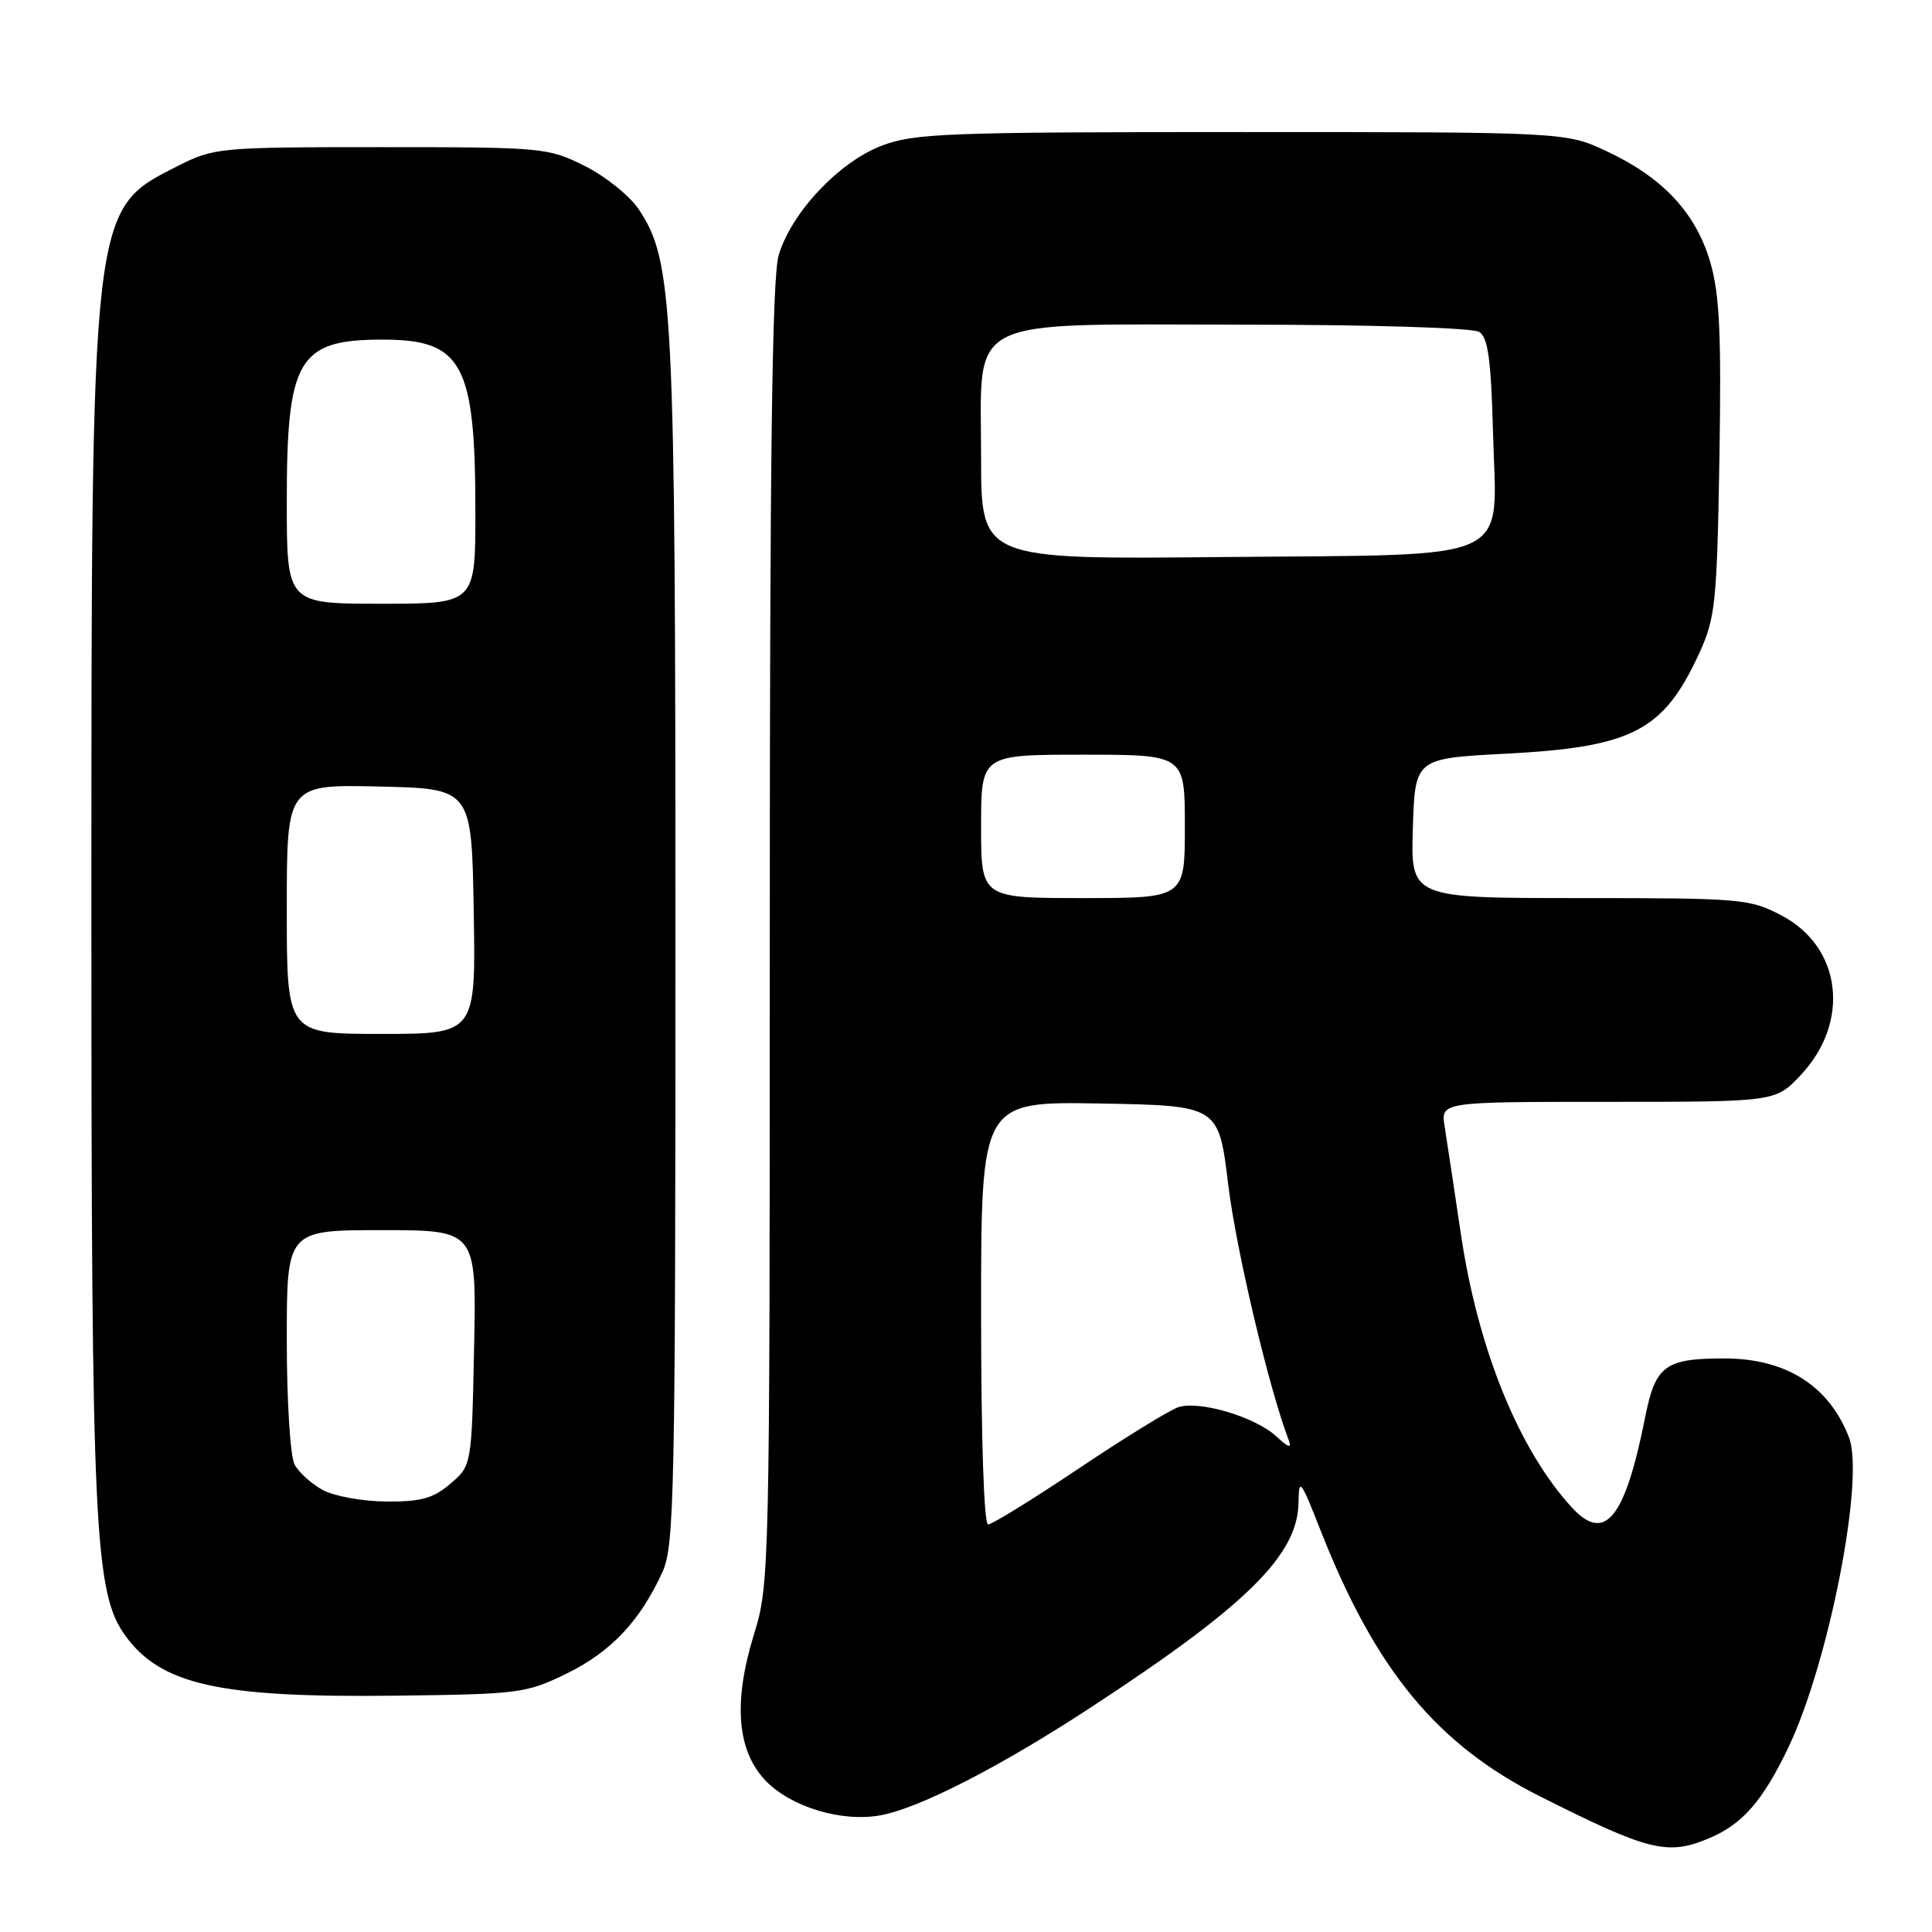 <?xml version="1.0" encoding="UTF-8" standalone="no"?>
<!DOCTYPE svg PUBLIC "-//W3C//DTD SVG 1.1//EN" "http://www.w3.org/Graphics/SVG/1.1/DTD/svg11.dtd" >
<svg xmlns="http://www.w3.org/2000/svg" xmlns:xlink="http://www.w3.org/1999/xlink" version="1.1" viewBox="0 0 256 256">
 <g >
 <path fill="currentColor"
d=" M 226.39 243.61 C 230.88 241.74 233.58 238.64 236.99 231.50 C 242.33 220.29 247.09 195.96 245.01 190.50 C 242.39 183.64 236.67 180.00 228.48 180.00 C 220.64 180.00 219.35 180.95 218.00 187.75 C 215.33 201.23 212.66 204.52 208.28 199.75 C 201.24 192.08 195.83 178.75 193.57 163.49 C 192.67 157.45 191.71 151.04 191.42 149.25 C 190.91 146.00 190.91 146.00 213.09 146.00 C 235.26 146.00 235.26 146.00 238.59 142.47 C 245.22 135.44 244.05 125.51 236.09 121.32 C 231.86 119.09 230.78 119.00 209.31 119.00 C 186.92 119.00 186.92 119.00 187.21 109.75 C 187.50 100.50 187.50 100.50 199.50 99.87 C 216.35 98.99 220.43 96.87 225.19 86.49 C 227.29 81.90 227.51 79.83 227.83 60.80 C 228.10 44.29 227.86 39.03 226.63 34.78 C 224.73 28.25 220.40 23.58 213.00 20.09 C 207.50 17.50 207.50 17.50 164.50 17.50 C 125.26 17.50 121.09 17.66 116.77 19.33 C 111.12 21.51 104.87 28.17 103.18 33.81 C 102.31 36.68 102.00 60.72 102.00 123.76 C 102.00 208.42 101.97 209.90 99.89 216.61 C 97.14 225.54 97.65 231.98 101.44 235.94 C 104.80 239.45 111.58 241.49 116.71 240.53 C 121.89 239.56 132.53 234.10 144.50 226.27 C 165.20 212.73 171.95 206.07 172.06 199.10 C 172.11 195.77 172.33 196.04 174.96 202.73 C 182.27 221.32 190.39 231.16 204.10 238.05 C 218.45 245.27 220.94 245.89 226.39 243.61 Z  M 75.15 221.72 C 80.99 218.86 84.86 214.73 87.80 208.25 C 89.35 204.82 89.50 197.66 89.50 125.00 C 89.50 40.22 89.22 34.66 84.66 27.77 C 83.47 25.97 80.25 23.38 77.50 22.00 C 72.62 19.56 71.97 19.50 50.50 19.50 C 29.02 19.50 28.38 19.56 23.55 22.00 C 12.01 27.83 12.11 27.01 12.11 122.00 C 12.11 202.86 12.50 211.11 16.64 216.78 C 21.35 223.23 29.06 224.95 52.00 224.69 C 68.89 224.49 69.70 224.39 75.15 221.72 Z  M 130.00 173.97 C 130.00 145.95 130.00 145.95 145.74 146.22 C 161.48 146.50 161.48 146.50 162.75 157.00 C 163.80 165.64 168.16 184.05 170.77 190.85 C 171.20 191.96 170.71 191.81 169.12 190.33 C 166.38 187.77 158.98 185.56 156.17 186.45 C 155.04 186.80 149.11 190.45 142.99 194.55 C 136.87 198.65 131.45 202.00 130.93 202.00 C 130.38 202.00 130.00 190.65 130.00 173.97 Z  M 130.00 109.50 C 130.00 100.00 130.00 100.00 143.50 100.00 C 157.00 100.00 157.00 100.00 157.00 109.50 C 157.00 119.00 157.00 119.00 143.50 119.00 C 130.00 119.00 130.00 119.00 130.00 109.50 Z  M 130.00 60.64 C 130.00 41.59 127.21 43.00 164.88 43.02 C 181.76 43.02 195.15 43.44 196.00 43.98 C 197.17 44.71 197.57 47.64 197.83 57.24 C 198.29 74.87 201.42 73.43 161.90 73.81 C 130.00 74.13 130.00 74.13 130.00 60.64 Z  M 42.78 197.44 C 41.28 196.63 39.59 195.10 39.03 194.05 C 38.46 192.99 38.00 185.60 38.00 177.57 C 38.00 163.00 38.00 163.00 50.57 163.00 C 63.14 163.00 63.14 163.00 62.82 178.59 C 62.50 194.18 62.50 194.18 59.69 196.59 C 57.42 198.54 55.81 198.99 51.19 198.96 C 48.06 198.94 44.27 198.25 42.78 197.44 Z  M 38.00 120.47 C 38.00 103.94 38.00 103.94 50.25 104.22 C 62.50 104.50 62.50 104.50 62.77 120.75 C 63.05 137.00 63.05 137.00 50.52 137.00 C 38.00 137.00 38.00 137.00 38.00 120.47 Z  M 38.00 66.45 C 38.00 47.55 39.51 45.00 50.71 45.00 C 61.27 45.00 62.99 48.17 62.99 67.75 C 63.00 80.00 63.00 80.00 50.50 80.00 C 38.00 80.00 38.00 80.00 38.00 66.45 Z "/>
</g>
</svg>